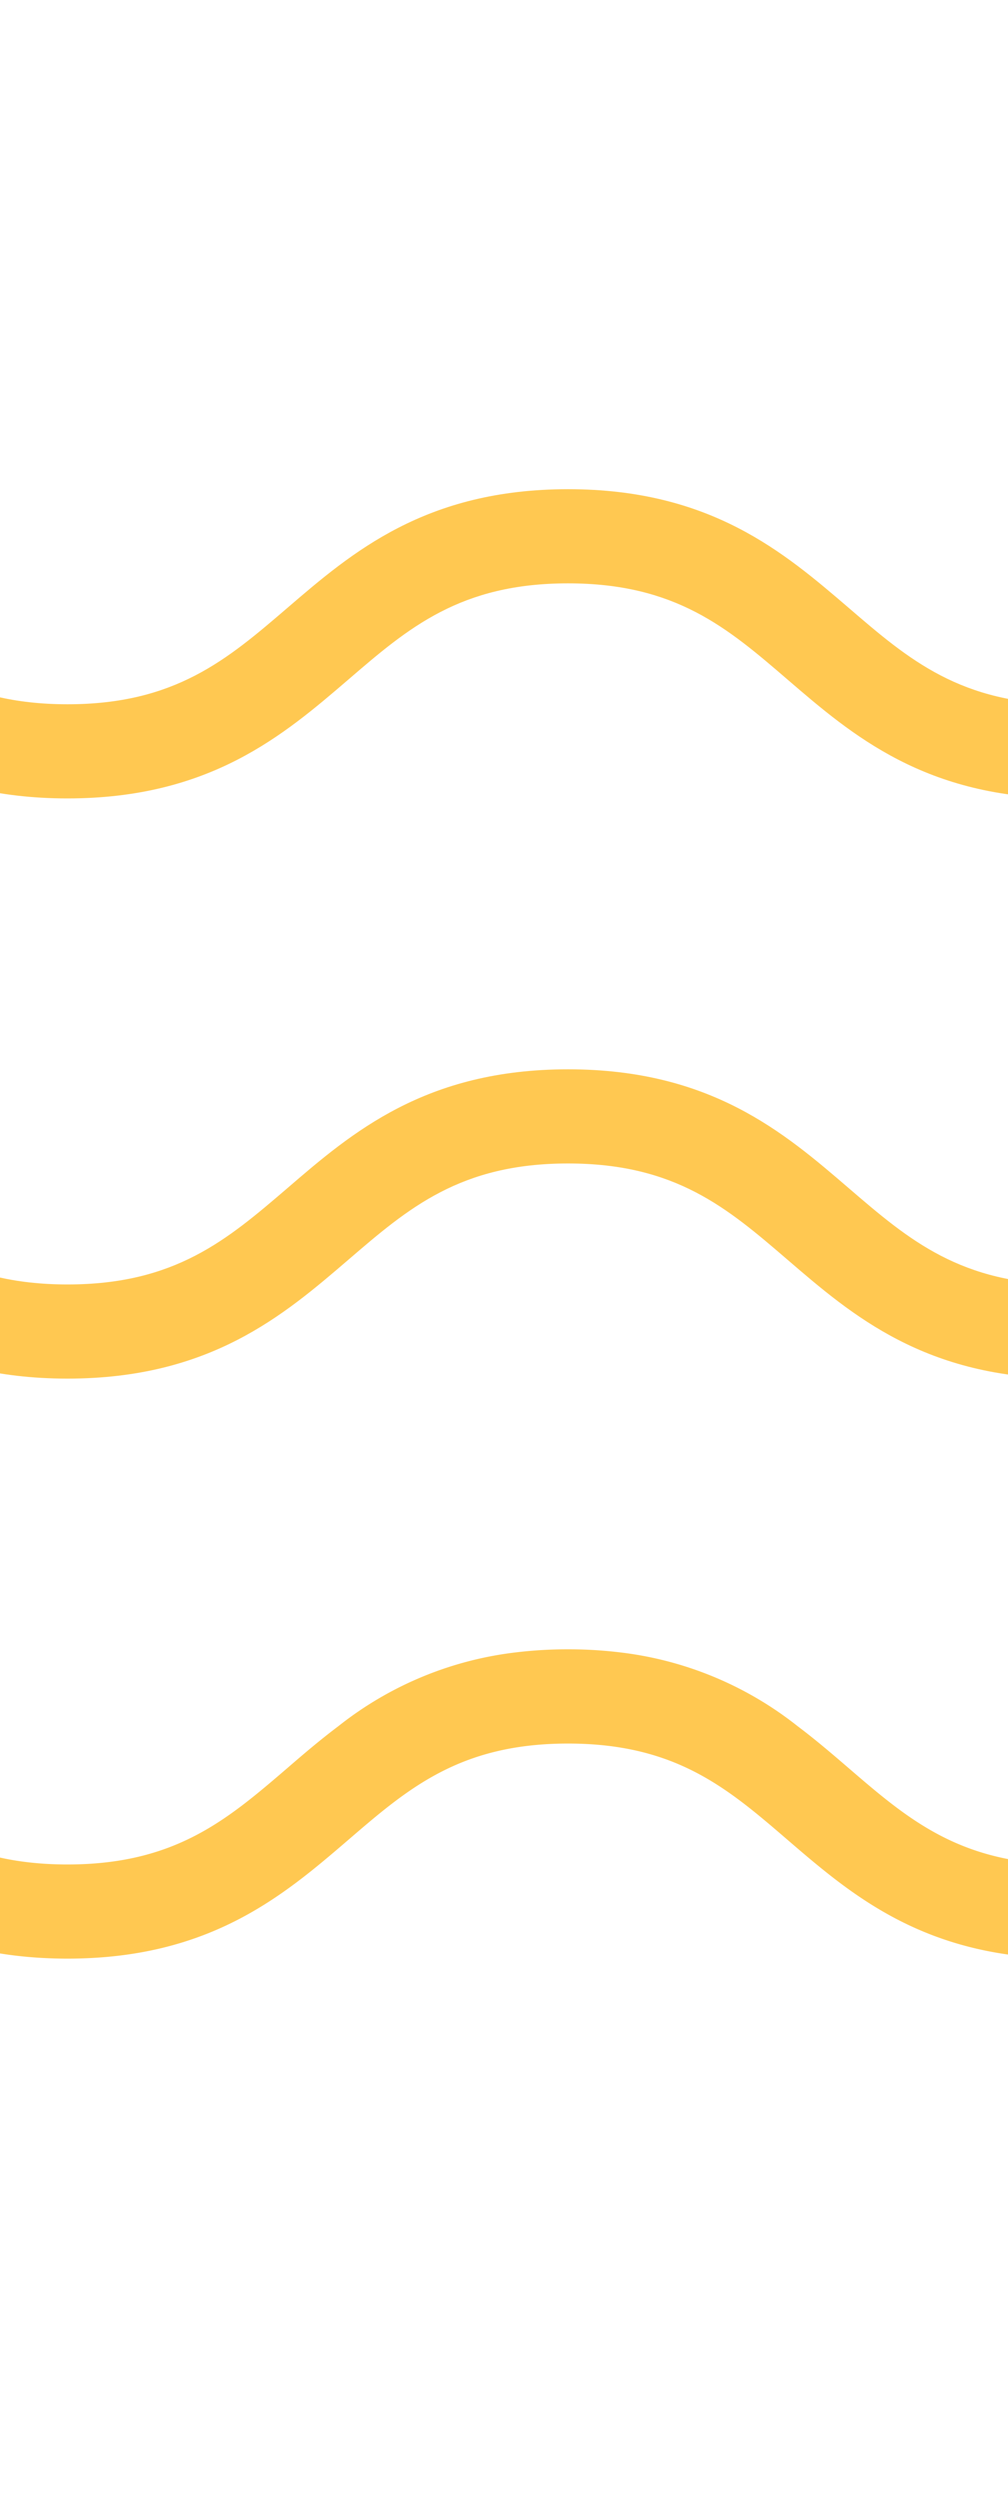 <svg xmlns="http://www.w3.org/2000/svg" xmlns:xlink="http://www.w3.org/1999/xlink" viewBox="0 0 39.549 98">
  <defs>
    <style>
      .cls-1 {
        fill: #fff;
      }

      .cls-2 {
        clip-path: url(#clip-path);
      }

      .cls-3 {
        fill: #ffc851;
      }
    </style>
    <clipPath id="clip-path">
      <rect id="Rectangle_2" data-name="Rectangle 2" class="cls-1" width="39.549" height="98" transform="translate(283 280)"/>
    </clipPath>
  </defs>
  <g id="Mask_Group_2" data-name="Mask Group 2" class="cls-2" transform="translate(-283 -280)">
    <g id="Group_3495" data-name="Group 3495" transform="translate(266.011 356.78) rotate(-90)">
      <g id="Group_3494" data-name="Group 3494" transform="translate(0 255) rotate(-90)">
        <path id="Path_2095" data-name="Path 2095" class="cls-3" d="M235.365,0c-5.594,0-8.479,2.477-11.026,4.663-2.352,2.024-4.389,3.768-8.613,3.768s-6.257-1.744-8.61-3.768C204.573,2.477,201.7,0,196.1,0s-8.466,2.477-11.007,4.663c-2.349,2.024-4.383,3.768-8.6,3.768s-6.254-1.744-8.606-3.768C165.341,2.477,162.463,0,156.875,0s-8.469,2.477-11.01,4.663c-2.356,2.024-4.386,3.768-8.606,3.768s-6.254-1.744-8.6-3.768C126.115,2.477,123.237,0,117.649,0s-8.469,2.477-11.013,4.663c-2.352,2.024-4.383,3.768-8.6,3.768s-6.248-1.744-8.6-3.768C86.892,2.477,84.011,0,78.426,0s-8.463,2.477-11,4.663c-2.349,2.024-4.38,3.768-8.594,3.768s-6.248-1.744-8.6-3.768C47.692,2.477,44.81,0,39.223,0s-8.466,2.477-11.01,4.663c-2.352,2.024-4.383,3.768-8.6,3.768s-6.251-1.744-8.6-3.768C8.466,2.477,5.588,0,0,0V3.691c4.217,0,6.248,1.75,8.6,3.774,2.54,2.18,5.422,4.657,11.01,4.657s8.466-2.477,11.01-4.657C32.972,5.441,35,3.691,39.22,3.691s6.248,1.75,8.6,3.774c2.54,2.18,5.422,4.657,11.01,4.657s8.46-2.477,11-4.657c2.349-2.024,4.38-3.774,8.594-3.774s6.248,1.75,8.6,3.774c2.54,2.18,5.422,4.657,11.007,4.657s8.466-2.477,11.01-4.657c2.352-2.024,4.386-3.774,8.606-3.774s6.251,1.75,8.6,3.774c2.54,2.18,5.425,4.657,11.01,4.657s8.473-2.477,11.013-4.657c2.352-2.024,4.383-3.774,8.6-3.774s6.251,1.75,8.6,3.774c2.547,2.18,5.425,4.657,11.016,4.657s8.466-2.477,11.01-4.657c2.349-2.024,4.383-3.774,8.6-3.774s6.257,1.75,8.61,3.774c2.544,2.18,5.422,4.657,11.016,4.657S224.2,9.646,226.74,7.465c2.359-2.024,4.4-3.774,8.622-3.774s6.264,1.75,8.616,3.774c2.544,2.18,5.428,4.657,11.023,4.657V8.431c-4.223,0-6.26-1.744-8.616-3.768C243.844,2.477,240.962,0,235.365,0Z" transform="translate(0 45.481)"/>
        <path id="Path_2096" data-name="Path 2096" class="cls-3" d="M235.365,0c-5.594,0-8.479,2.477-11.026,4.663-2.352,2.021-4.389,3.771-8.613,3.771s-6.257-1.75-8.61-3.771C204.573,2.477,201.7,0,196.1,0s-8.466,2.477-11.007,4.663c-2.349,2.021-4.383,3.771-8.6,3.771s-6.254-1.75-8.606-3.771C165.341,2.477,162.463,0,156.875,0s-8.469,2.477-11.01,4.663c-2.356,2.021-4.386,3.771-8.606,3.771s-6.254-1.75-8.6-3.771C126.115,2.477,123.237,0,117.649,0s-8.469,2.477-11.013,4.663c-2.352,2.021-4.383,3.771-8.6,3.771s-6.248-1.75-8.6-3.771C86.892,2.477,84.011,0,78.426,0s-8.463,2.477-11,4.663c-2.349,2.021-4.38,3.771-8.594,3.771s-6.248-1.75-8.6-3.771C47.692,2.477,44.81,0,39.223,0s-8.466,2.477-11.01,4.663c-2.352,2.021-4.383,3.771-8.6,3.771s-6.251-1.75-8.6-3.771C8.466,2.477,5.588,0,0,0V3.691c4.217,0,6.248,1.75,8.6,3.771,2.54,2.187,5.422,4.663,11.01,4.663s8.466-2.477,11.01-4.663C32.972,5.441,35,3.691,39.22,3.691s6.248,1.75,8.6,3.771c2.54,2.187,5.422,4.663,11.01,4.663s8.46-2.477,11-4.663c2.349-2.021,4.38-3.771,8.594-3.771s6.248,1.75,8.6,3.771c2.54,2.187,5.422,4.663,11.007,4.663s8.466-2.477,11.01-4.663c2.352-2.021,4.386-3.771,8.606-3.771s6.251,1.75,8.6,3.771c2.54,2.187,5.425,4.663,11.01,4.663s8.473-2.477,11.013-4.663c2.352-2.021,4.383-3.771,8.6-3.771s6.251,1.75,8.6,3.771c2.547,2.187,5.425,4.663,11.016,4.663s8.466-2.477,11.01-4.663c2.349-2.021,4.383-3.771,8.6-3.771s6.257,1.75,8.61,3.771c2.544,2.187,5.422,4.663,11.016,4.663S224.2,9.649,226.74,7.462c2.359-2.021,4.4-3.771,8.622-3.771s6.264,1.75,8.616,3.771c2.544,2.187,5.428,4.663,11.023,4.663V8.434c-4.223,0-6.26-1.75-8.616-3.771C243.844,2.477,240.962,0,235.365,0Z" transform="translate(0 22.737)"/>
        <path id="Path_2097" data-name="Path 2097" class="cls-3" d="M235.365,0c-5.594,0-8.479,2.474-11.026,4.66-2.352,2.024-4.389,3.771-8.613,3.771s-6.257-1.747-8.61-3.771C204.573,2.474,201.7,0,196.1,0a16.755,16.755,0,0,0-1.973.112c-4.326.5-6.812,2.636-9.034,4.552-2.349,2.021-4.383,3.768-8.6,3.768s-6.254-1.747-8.606-3.771C165.341,2.474,162.463,0,156.875,0s-8.469,2.474-11.01,4.66c-2.356,2.024-4.386,3.771-8.606,3.771S131,6.684,128.656,4.66C126.115,2.474,123.237,0,117.649,0a16.756,16.756,0,0,0-1.973.112c-4.329.5-6.812,2.636-9.037,4.552-2.352,2.021-4.383,3.768-8.6,3.768s-6.248-1.747-8.6-3.768C87.211,2.748,84.728.612,80.4.112a17.5,17.5,0,0,0-3.946,0c-4.325.5-6.809,2.636-9.03,4.552-2.349,2.021-4.38,3.768-8.594,3.768s-6.248-1.747-8.6-3.768C48.008,2.748,45.525.612,41.2.112a17.5,17.5,0,0,0-3.946,0c-4.329.5-6.812,2.636-9.034,4.552-2.352,2.021-4.383,3.768-8.6,3.768s-6.251-1.747-8.6-3.771C8.466,2.474,5.588,0,0,0V3.691c4.217,0,6.248,1.75,8.6,3.774A29.021,29.021,0,0,0,11.727,9.9a13.456,13.456,0,0,0,5.91,2.113,16.758,16.758,0,0,0,1.973.112,16.758,16.758,0,0,0,1.973-.112A13.456,13.456,0,0,0,27.493,9.9,28.627,28.627,0,0,0,30.62,7.465C32.972,5.441,35,3.691,39.22,3.691s6.248,1.75,8.6,3.774A29.024,29.024,0,0,0,50.947,9.9a13.441,13.441,0,0,0,5.91,2.113,16.758,16.758,0,0,0,1.973.112,16.757,16.757,0,0,0,1.973-.112,13.428,13.428,0,0,0,5.9-2.113A28.279,28.279,0,0,0,69.83,7.465c2.349-2.024,4.38-3.774,8.594-3.774s6.248,1.75,8.6,3.774A29.024,29.024,0,0,0,90.15,9.9a13.456,13.456,0,0,0,5.91,2.113,16.718,16.718,0,0,0,1.973.112,16.717,16.717,0,0,0,1.973-.112,13.82,13.82,0,0,0,7.032-2.9c.714-.539,1.371-1.1,2-1.648,2.352-2.024,4.386-3.774,8.606-3.774s6.251,1.75,8.6,3.774A29.022,29.022,0,0,0,129.376,9.9a13.486,13.486,0,0,0,5.91,2.113,16.759,16.759,0,0,0,1.973.112,16.758,16.758,0,0,0,1.973-.112,13.8,13.8,0,0,0,7.032-2.9c.717-.539,1.374-1.1,2.008-1.648,2.352-2.024,4.383-3.774,8.6-3.774s6.251,1.75,8.6,3.774a29.394,29.394,0,0,0,3.13,2.432,13.456,13.456,0,0,0,5.91,2.113,16.758,16.758,0,0,0,1.973.112,16.757,16.757,0,0,0,1.973-.112,13.471,13.471,0,0,0,5.91-2.113A28.325,28.325,0,0,0,187.5,7.465c2.349-2.024,4.383-3.774,8.6-3.774s6.257,1.75,8.61,3.774c.634.545,1.291,1.109,2.008,1.648a13.808,13.808,0,0,0,7.035,2.9,16.678,16.678,0,0,0,1.973.112,16.773,16.773,0,0,0,1.976-.112,13.8,13.8,0,0,0,7.032-2.9c.717-.539,1.374-1.1,2.008-1.648,2.359-2.024,4.4-3.774,8.622-3.774s6.264,1.75,8.616,3.774c.634.545,1.291,1.109,2.008,1.648a13.844,13.844,0,0,0,7.038,2.9,16.773,16.773,0,0,0,1.976.112V8.431c-4.223,0-6.26-1.747-8.616-3.771C243.844,2.474,240.962,0,235.365,0Z"/>
      </g>
    </g>
  </g>
</svg>
